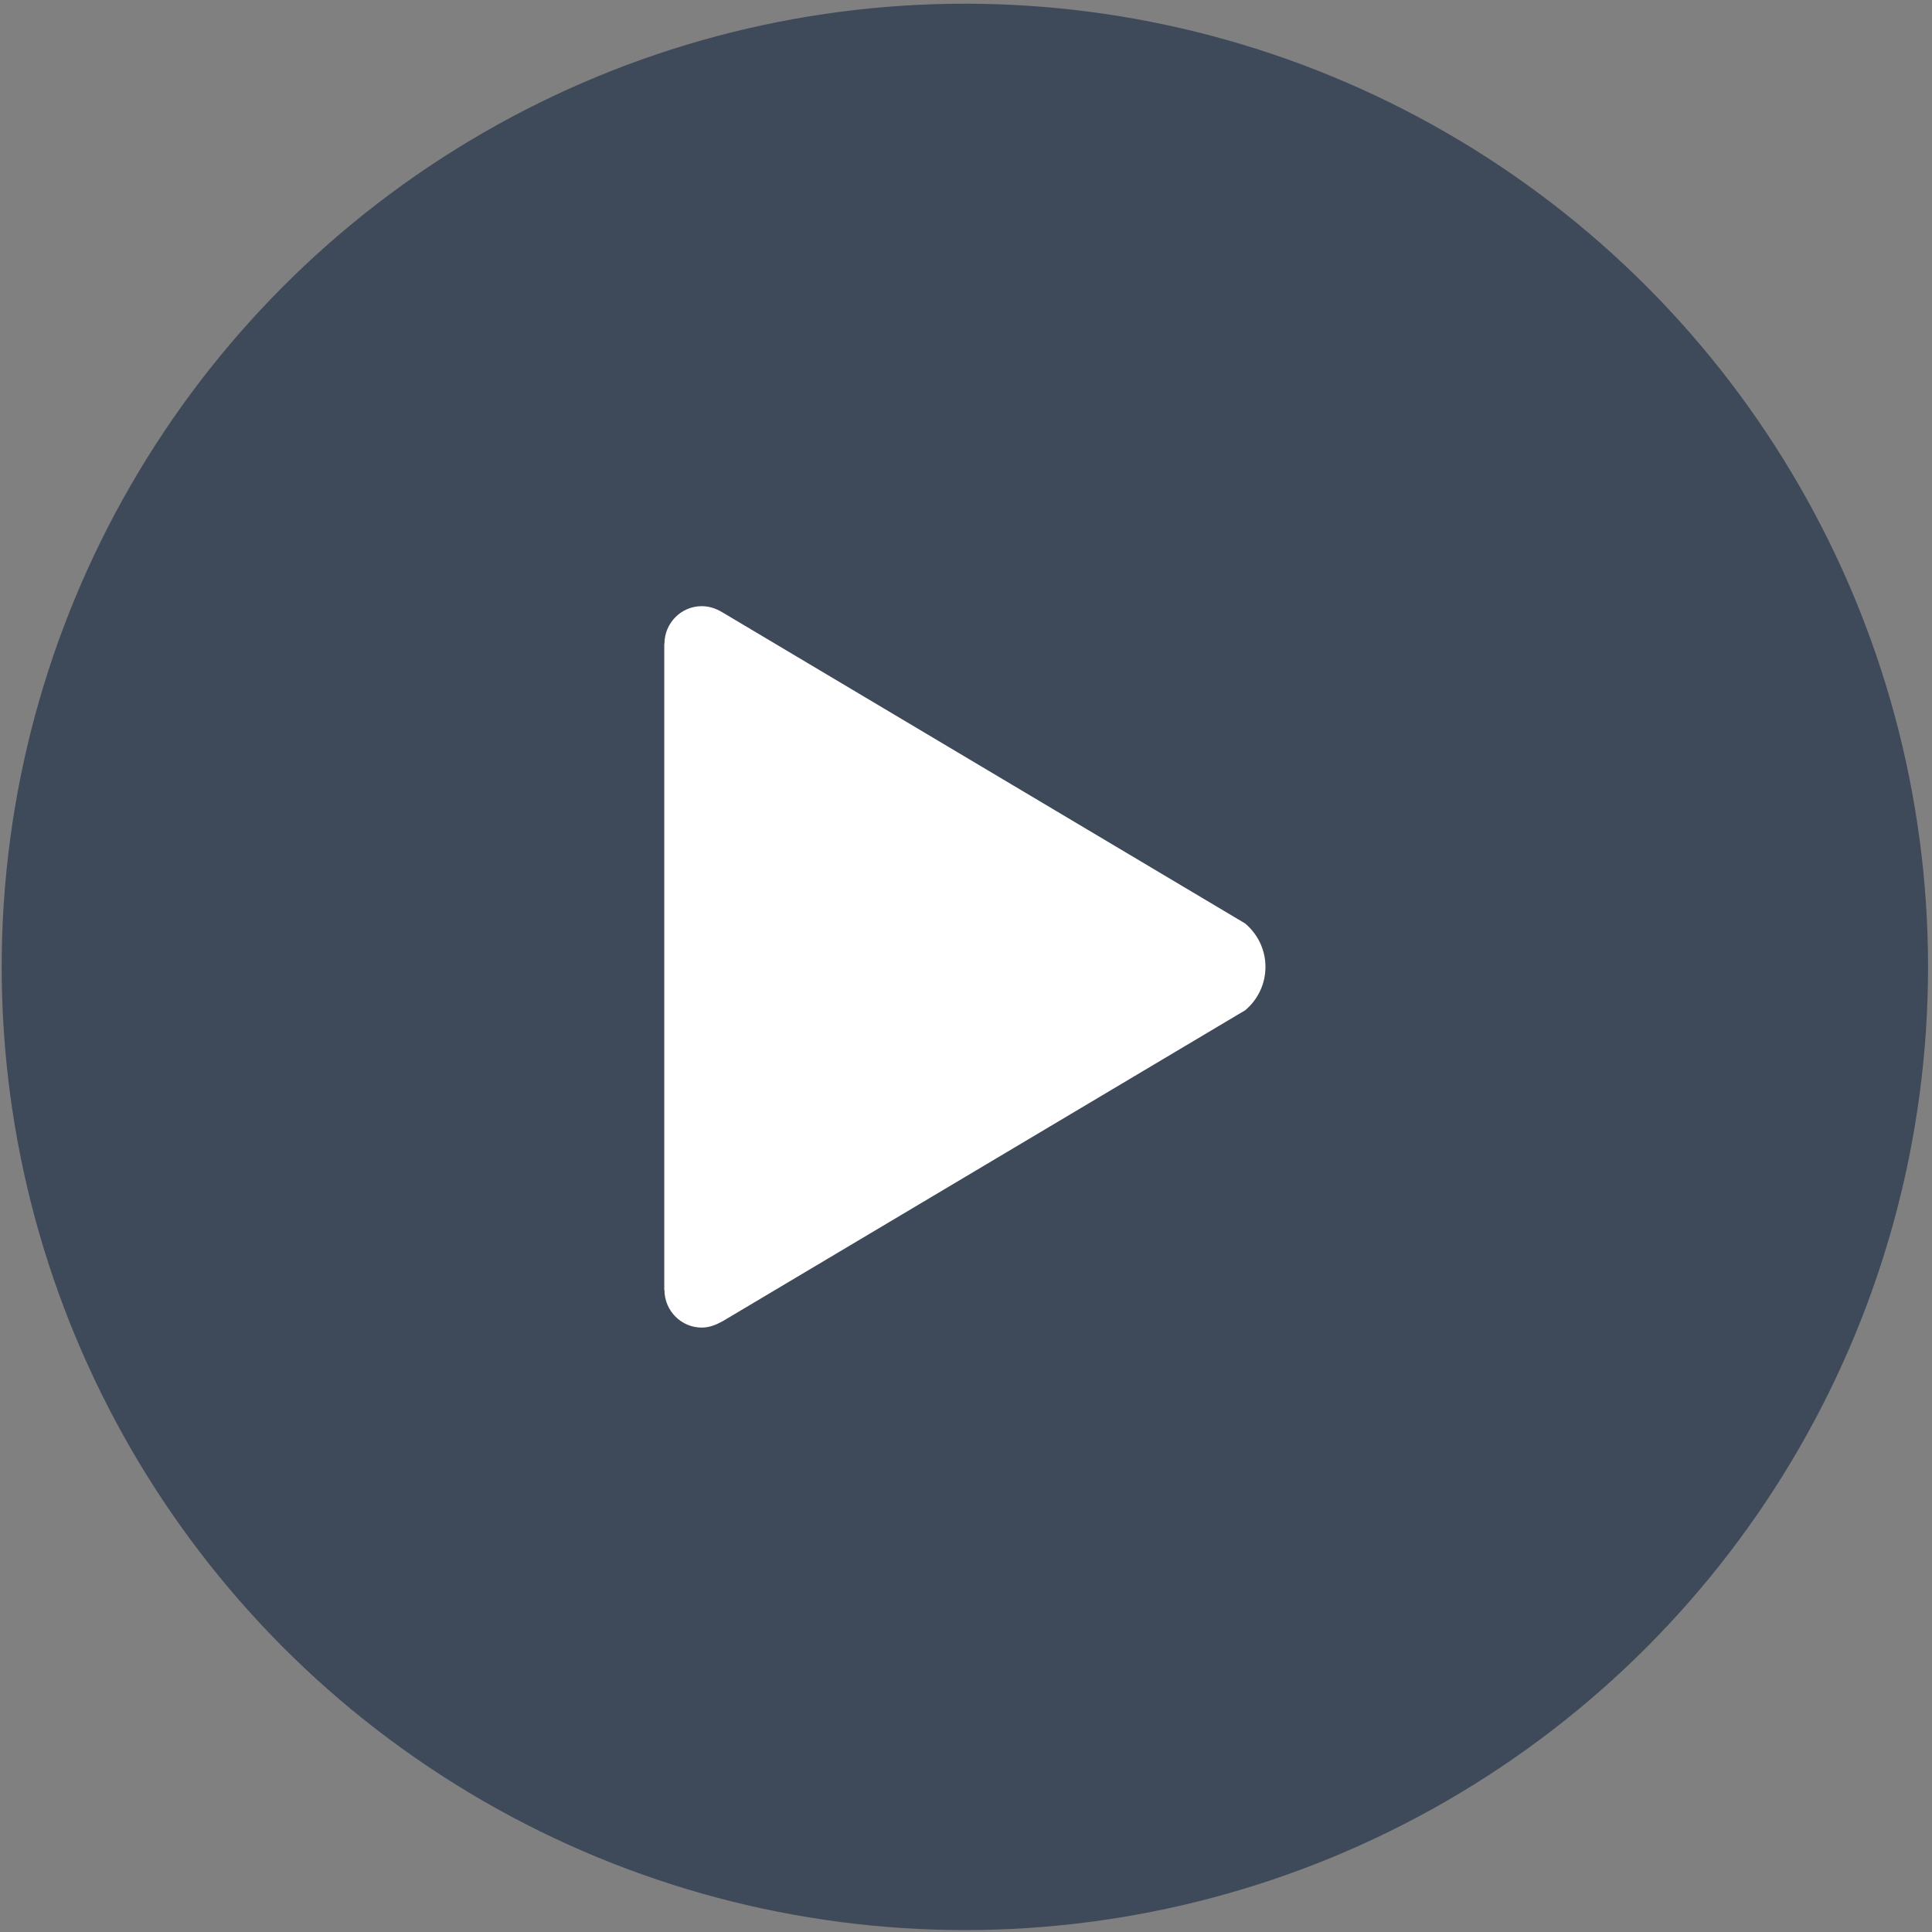 <svg width="85" height="85" viewBox="0 0 85 85" fill="none" xmlns="http://www.w3.org/2000/svg">
<rect x="0" y="0" width="85" height="85" fill="#808080" stroke="none"/>
<circle cx="42.45" cy="42.539" r="42.376" fill="#3E4959"/>
<path d="M54.782 40.629L31.771 26.933C31.49 26.768 31.201 26.669 30.87 26.669C29.969 26.669 29.233 27.413 29.233 28.322H29.225V56.755H29.233C29.233 57.664 29.969 58.408 30.87 58.408C31.209 58.408 31.49 58.293 31.796 58.127L54.782 44.448C55.327 43.993 55.675 43.307 55.675 42.539C55.675 41.77 55.327 41.092 54.782 40.629Z" fill="white"/>
</svg>

